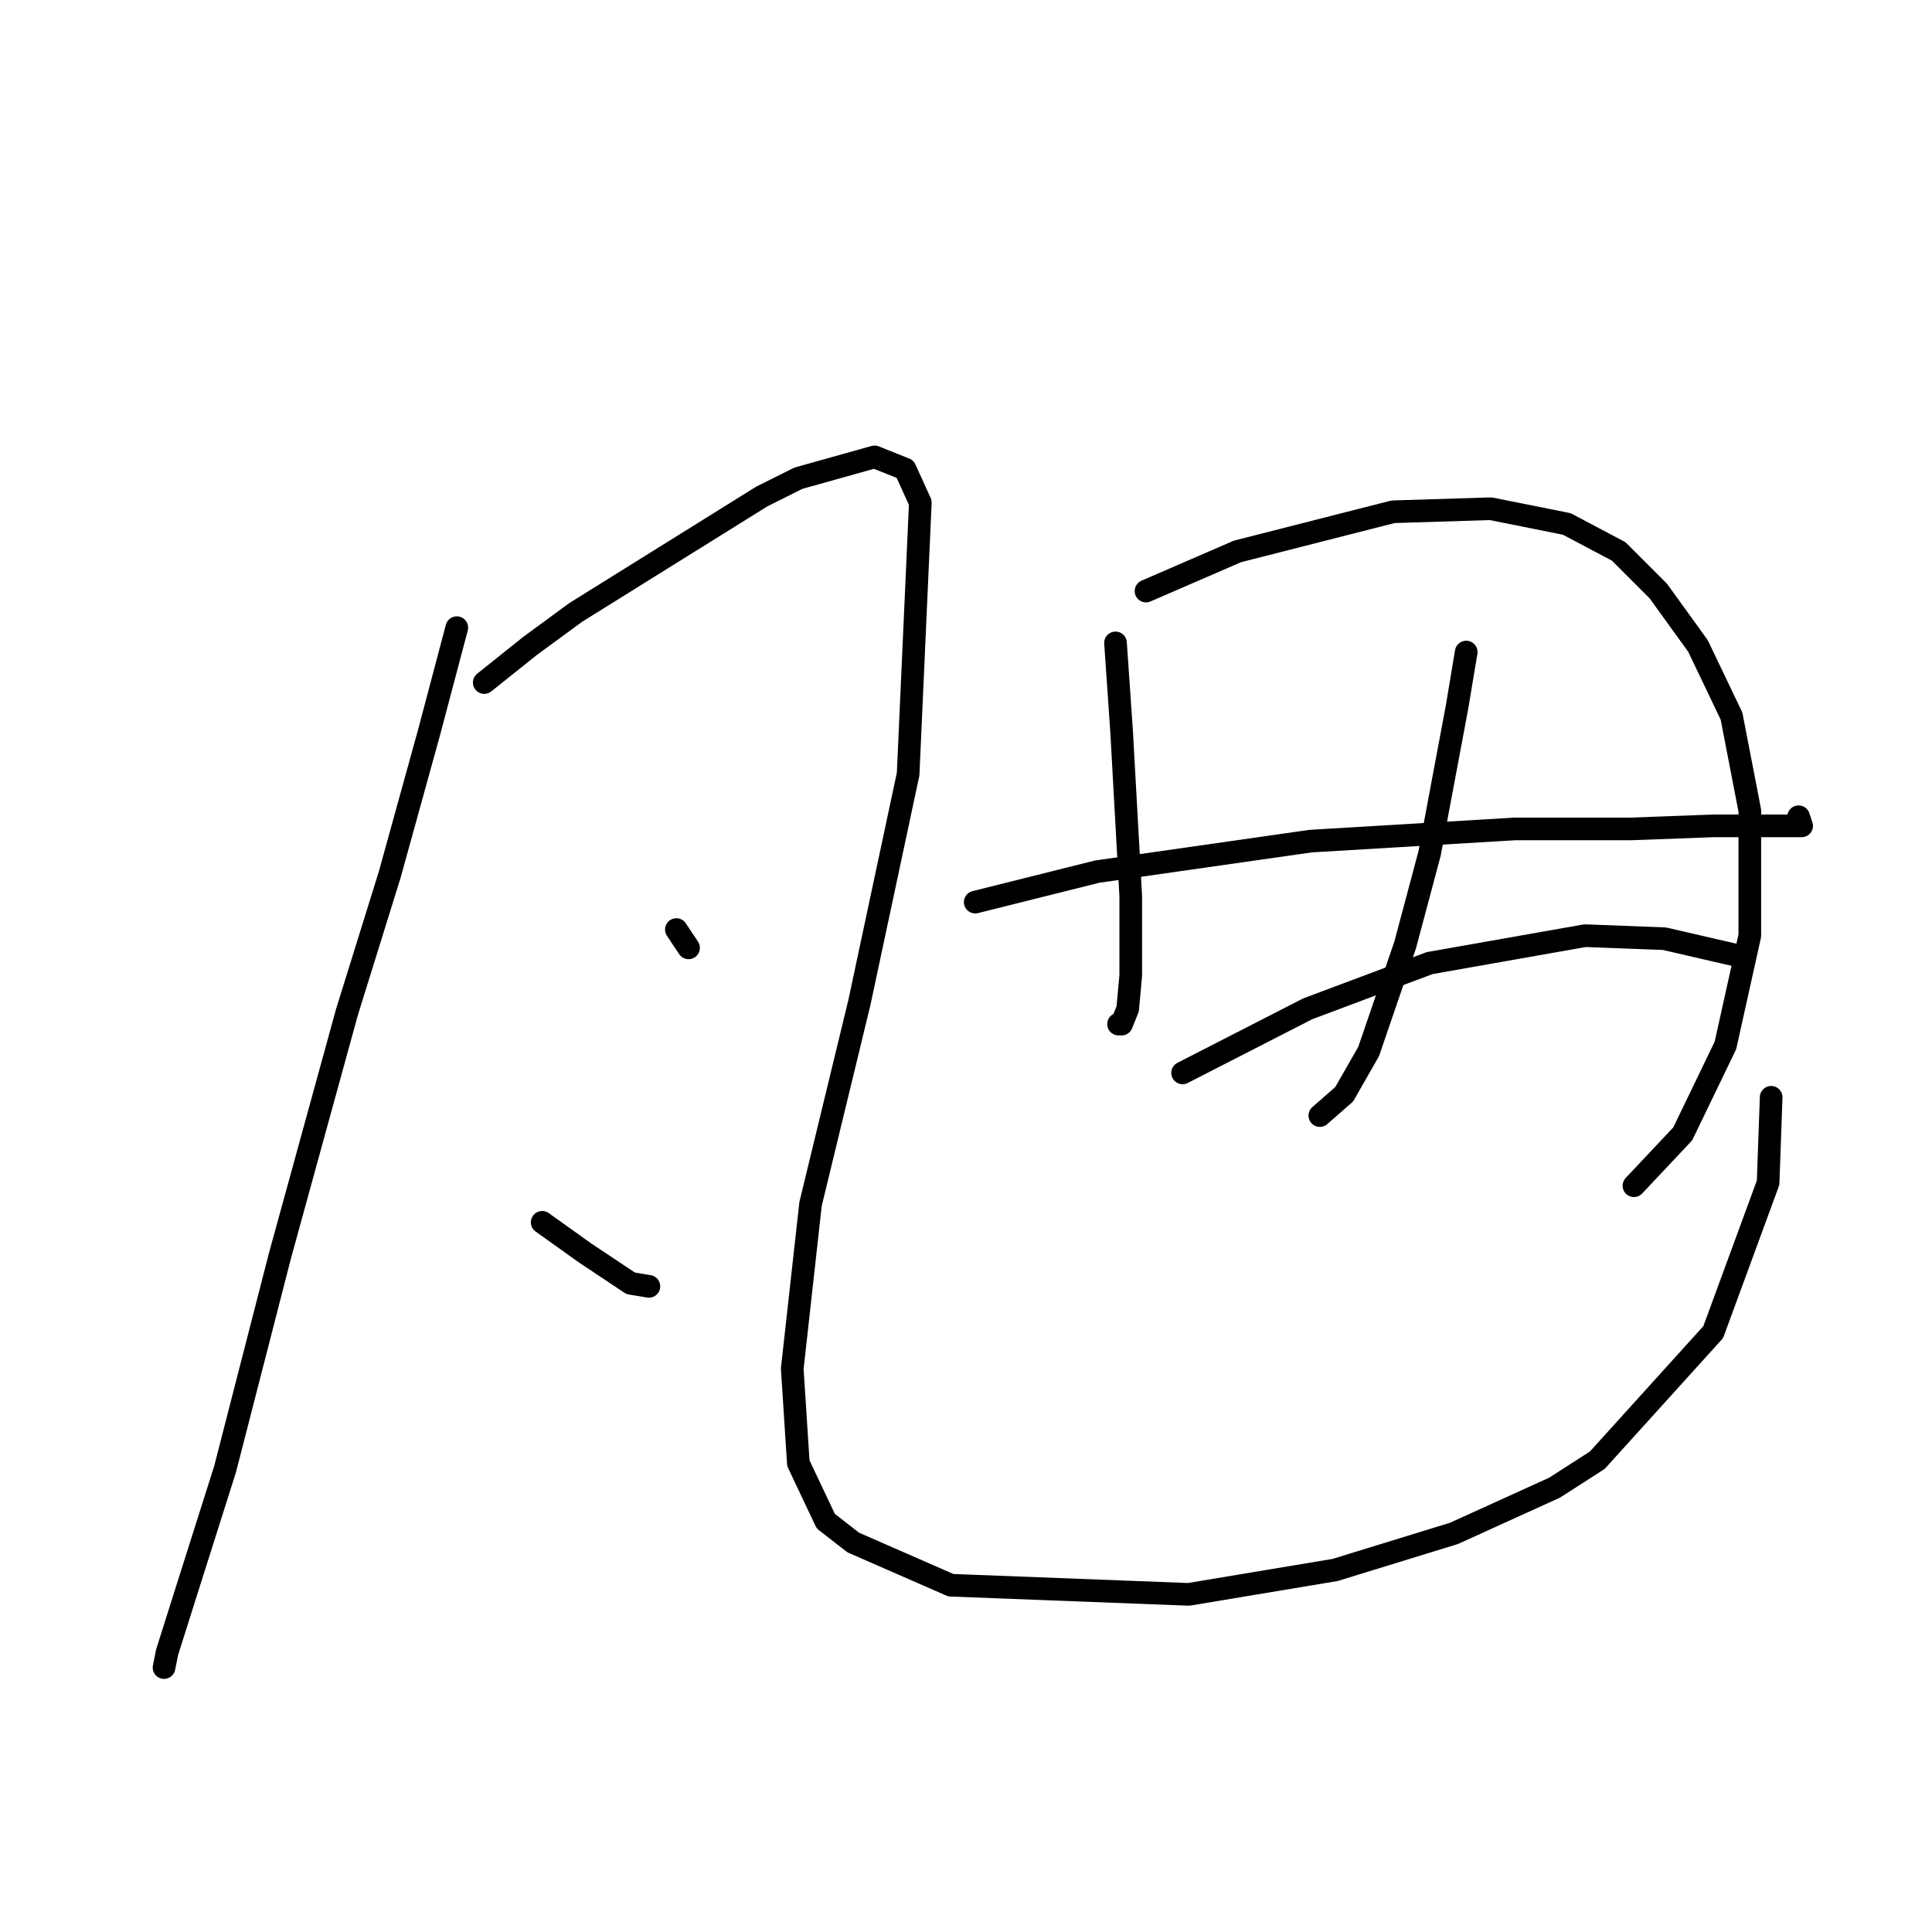 <?xml version="1.0" standalone="no"?>
    <svg width="256" height="256" xmlns="http://www.w3.org/2000/svg" version="1.1">
    <polyline stroke="black" stroke-width="3" stroke-linecap="round" fill="transparent" stroke-linejoin="round" points="60.528 83.168 56.891 96.907 51.638 115.898 45.981 134.082 37.091 166.409 29.818 194.694 24.565 211.262 22.14 218.939 21.736 220.96 21.736 220.96 " />
        <polyline stroke="black" stroke-width="3" stroke-linecap="round" fill="transparent" stroke-linejoin="round" points="64.165 90.441 70.226 85.592 76.287 81.147 100.936 65.792 105.785 63.368 115.887 60.539 119.928 62.155 121.949 66.6 120.332 102.564 113.867 132.87 107.402 159.539 104.977 181.36 105.785 193.886 109.422 201.564 113.059 204.392 125.99 210.05 157.508 211.262 176.904 208.029 192.663 203.18 205.998 197.119 211.655 193.482 227.01 176.511 234.284 156.711 234.688 145.396 234.688 145.396 " />
        <polyline stroke="black" stroke-width="3" stroke-linecap="round" fill="transparent" stroke-linejoin="round" points="89.622 123.172 91.238 125.596 91.238 125.596 " />
        <polyline stroke="black" stroke-width="3" stroke-linecap="round" fill="transparent" stroke-linejoin="round" points="71.842 161.964 74.671 163.984 77.5 166.005 79.924 167.621 83.561 170.045 85.985 170.45 85.985 170.45 " />
        <polyline stroke="black" stroke-width="3" stroke-linecap="round" fill="transparent" stroke-linejoin="round" points="147.81 85.188 148.618 96.907 149.83 118.727 149.83 122.768 149.83 129.233 149.426 133.678 148.618 135.698 148.214 135.698 148.214 135.698 " />
        <polyline stroke="black" stroke-width="3" stroke-linecap="round" fill="transparent" stroke-linejoin="round" points="151.851 78.319 163.973 73.066 184.582 67.813 197.512 67.408 207.614 69.429 214.484 73.066 219.737 78.319 224.99 85.592 229.435 94.886 231.859 107.413 231.859 123.98 228.627 138.527 222.969 150.245 216.504 157.115 216.504 157.115 " />
        <polyline stroke="black" stroke-width="3" stroke-linecap="round" fill="transparent" stroke-linejoin="round" points="129.222 119.535 145.385 115.494 173.671 111.453 200.745 109.837 216.1 109.837 227.01 109.433 233.88 109.433 237.516 109.433 238.729 109.433 238.324 108.221 238.324 108.221 " />
        <polyline stroke="black" stroke-width="3" stroke-linecap="round" fill="transparent" stroke-linejoin="round" points="194.28 86.4 193.067 93.674 189.431 113.07 186.198 125.192 181.349 139.335 178.116 144.992 174.884 147.821 174.884 147.821 " />
        <polyline stroke="black" stroke-width="3" stroke-linecap="round" fill="transparent" stroke-linejoin="round" points="156.7 142.164 173.267 133.678 189.431 127.617 210.039 123.98 220.545 124.384 231.051 126.809 231.051 126.809 " />
        </svg>
